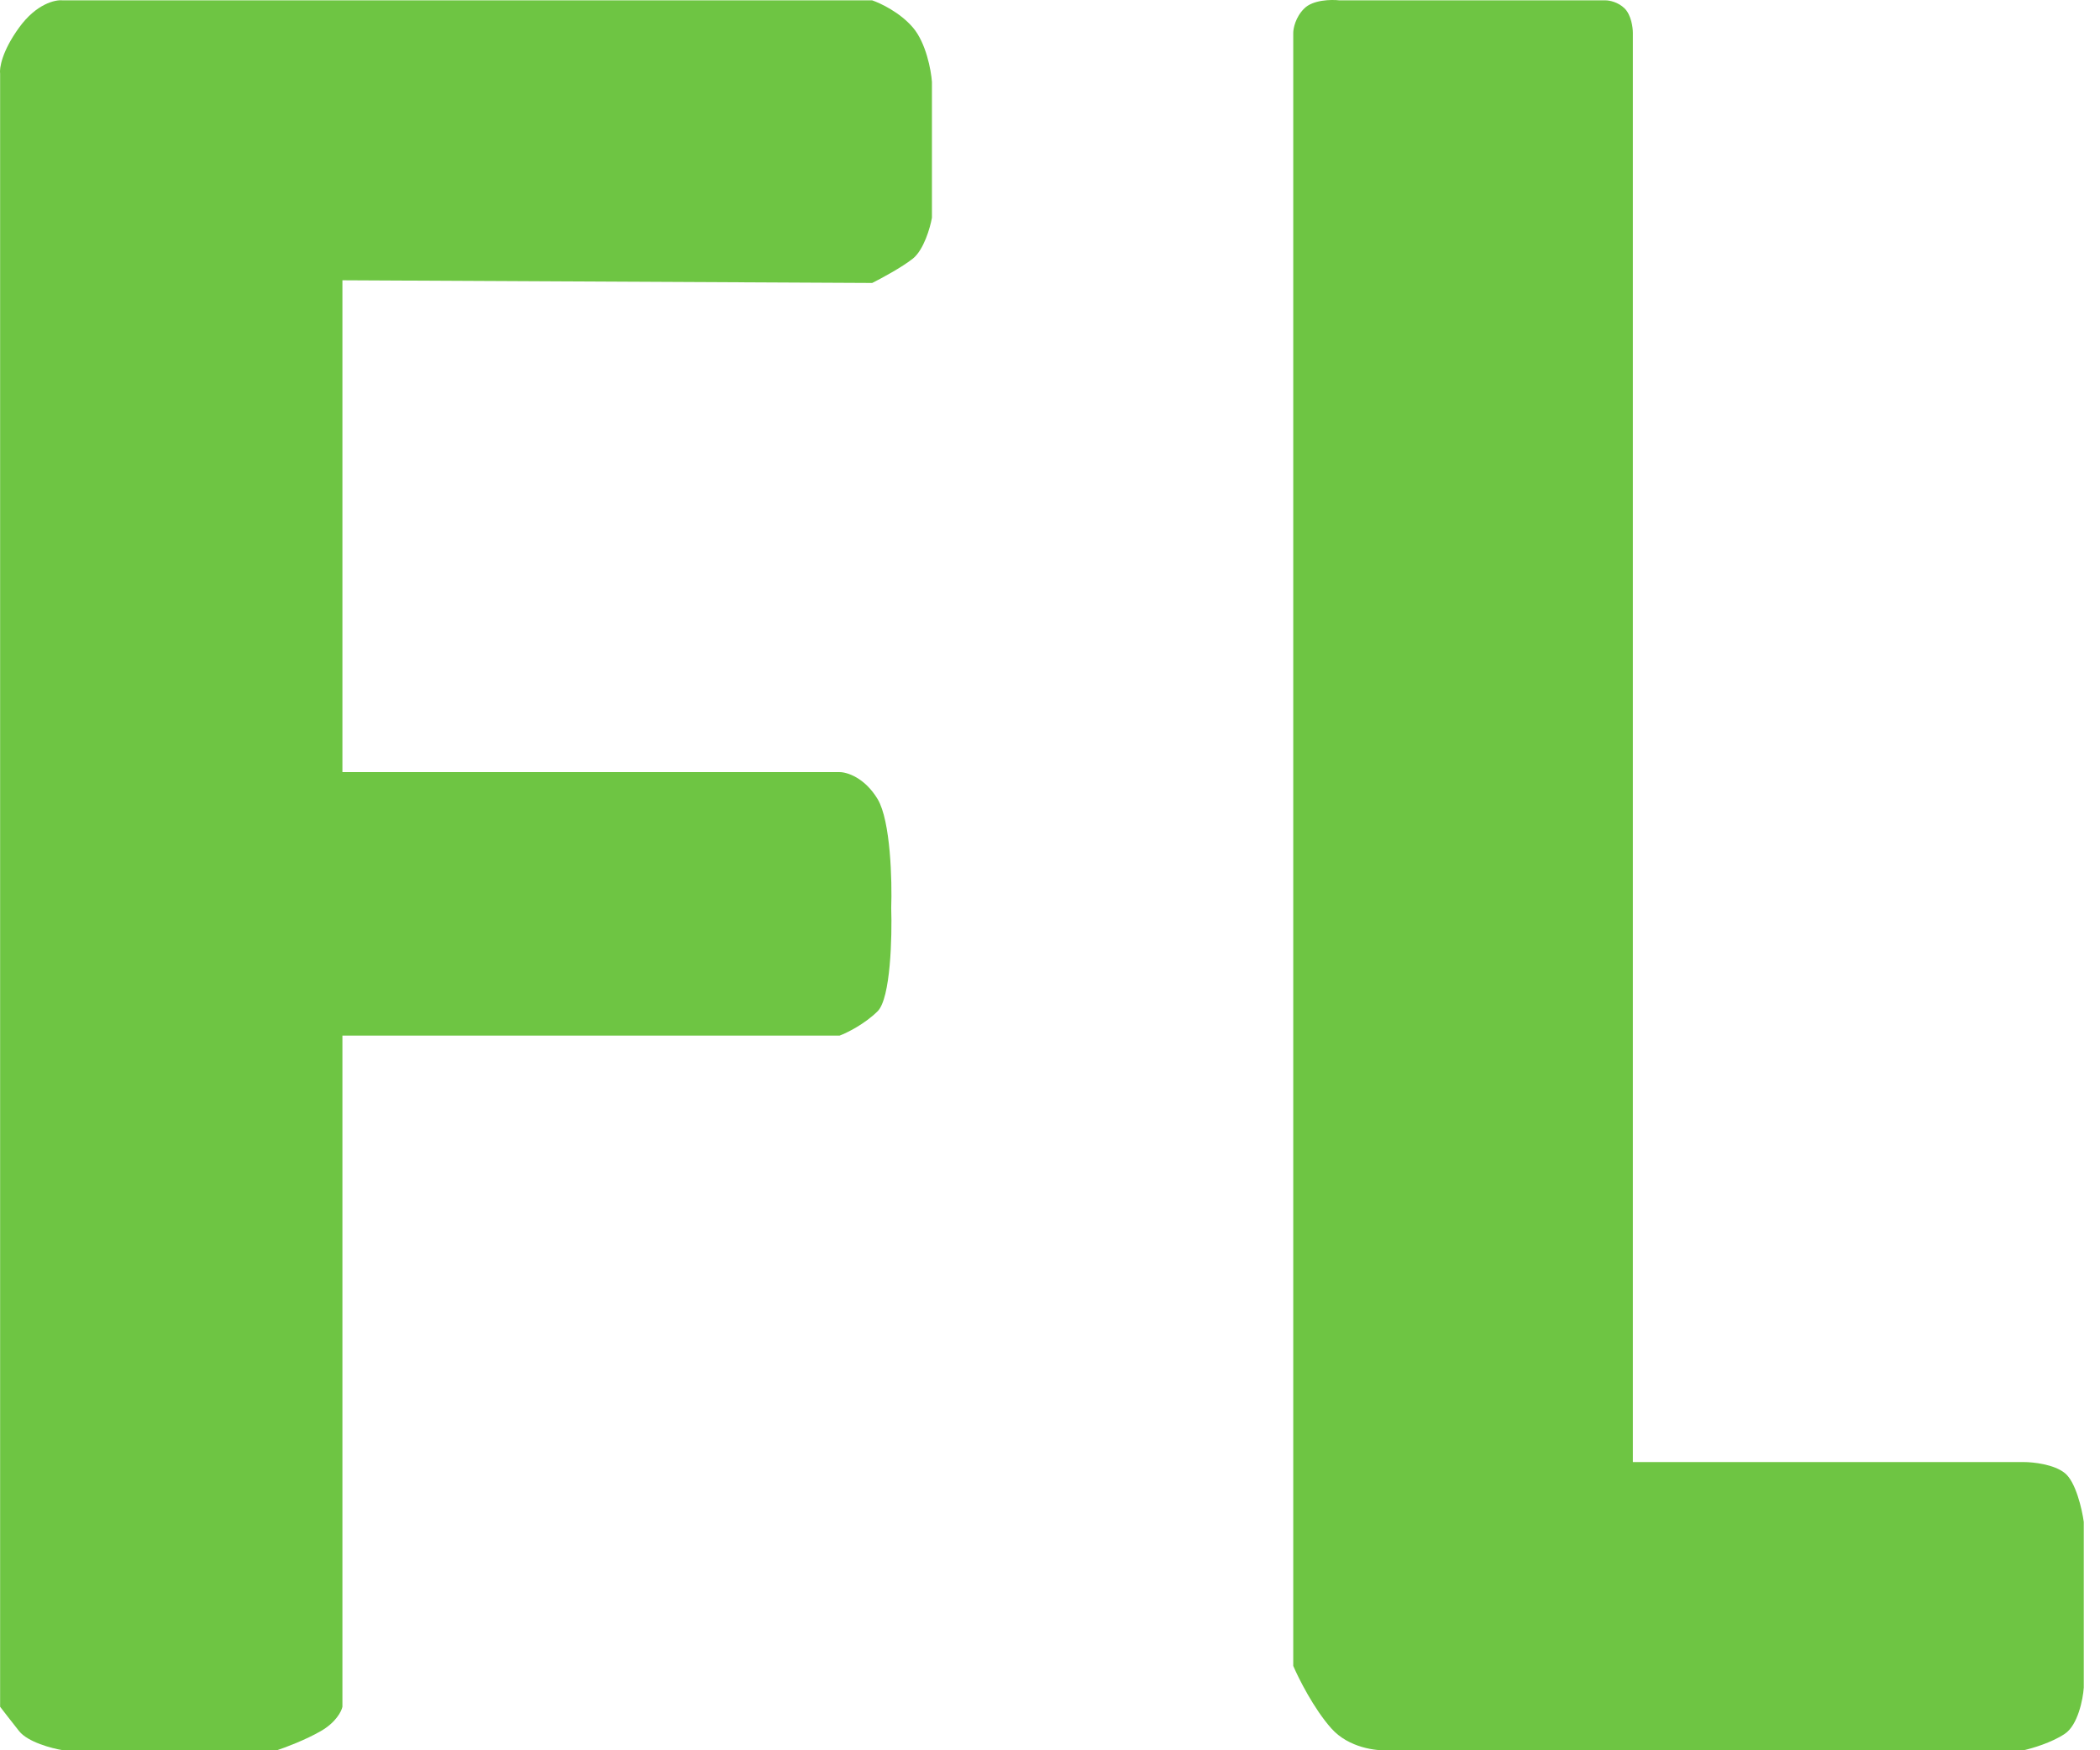 <svg width="18" height="15" viewBox="0 0 18 15" fill="none" xmlns="http://www.w3.org/2000/svg">
<path d="M2.935 6.617V2.448V2.402L7.476 2.425C7.554 2.386 7.732 2.29 7.825 2.216C7.918 2.141 7.973 1.952 7.988 1.866V0.702C7.981 0.601 7.937 0.367 7.825 0.236C7.714 0.106 7.546 0.027 7.476 0.003H0.537C0.475 -0.004 0.313 0.031 0.164 0.236C0.015 0.441 -0.006 0.586 0.001 0.632V14.627C0.025 14.658 0.09 14.743 0.164 14.836C0.239 14.93 0.444 14.984 0.537 14.999H2.376C2.446 14.976 2.619 14.911 2.749 14.836C2.879 14.762 2.928 14.665 2.935 14.627V8.875H7.197C7.259 8.852 7.411 8.777 7.523 8.666C7.634 8.554 7.647 8.029 7.639 7.781C7.647 7.548 7.634 7.036 7.523 6.849C7.411 6.663 7.259 6.617 7.197 6.617H2.935Z" fill="#6EC543"/>
<path d="M13.763 0.003H11.481C11.411 -0.005 11.253 -0.002 11.179 0.073C11.104 0.147 11.085 0.244 11.085 0.282V14.277C11.132 14.386 11.262 14.645 11.411 14.812C11.56 14.98 11.8 15.007 11.9 14.999H17.349C17.419 14.983 17.587 14.934 17.698 14.859C17.81 14.785 17.854 14.564 17.861 14.463V13.043C17.846 12.934 17.792 12.698 17.698 12.624C17.605 12.549 17.427 12.53 17.349 12.53H13.996V0.282C13.996 0.236 13.982 0.129 13.926 0.073C13.87 0.017 13.794 0.003 13.763 0.003Z" fill="#6EC543"/>
</svg>
